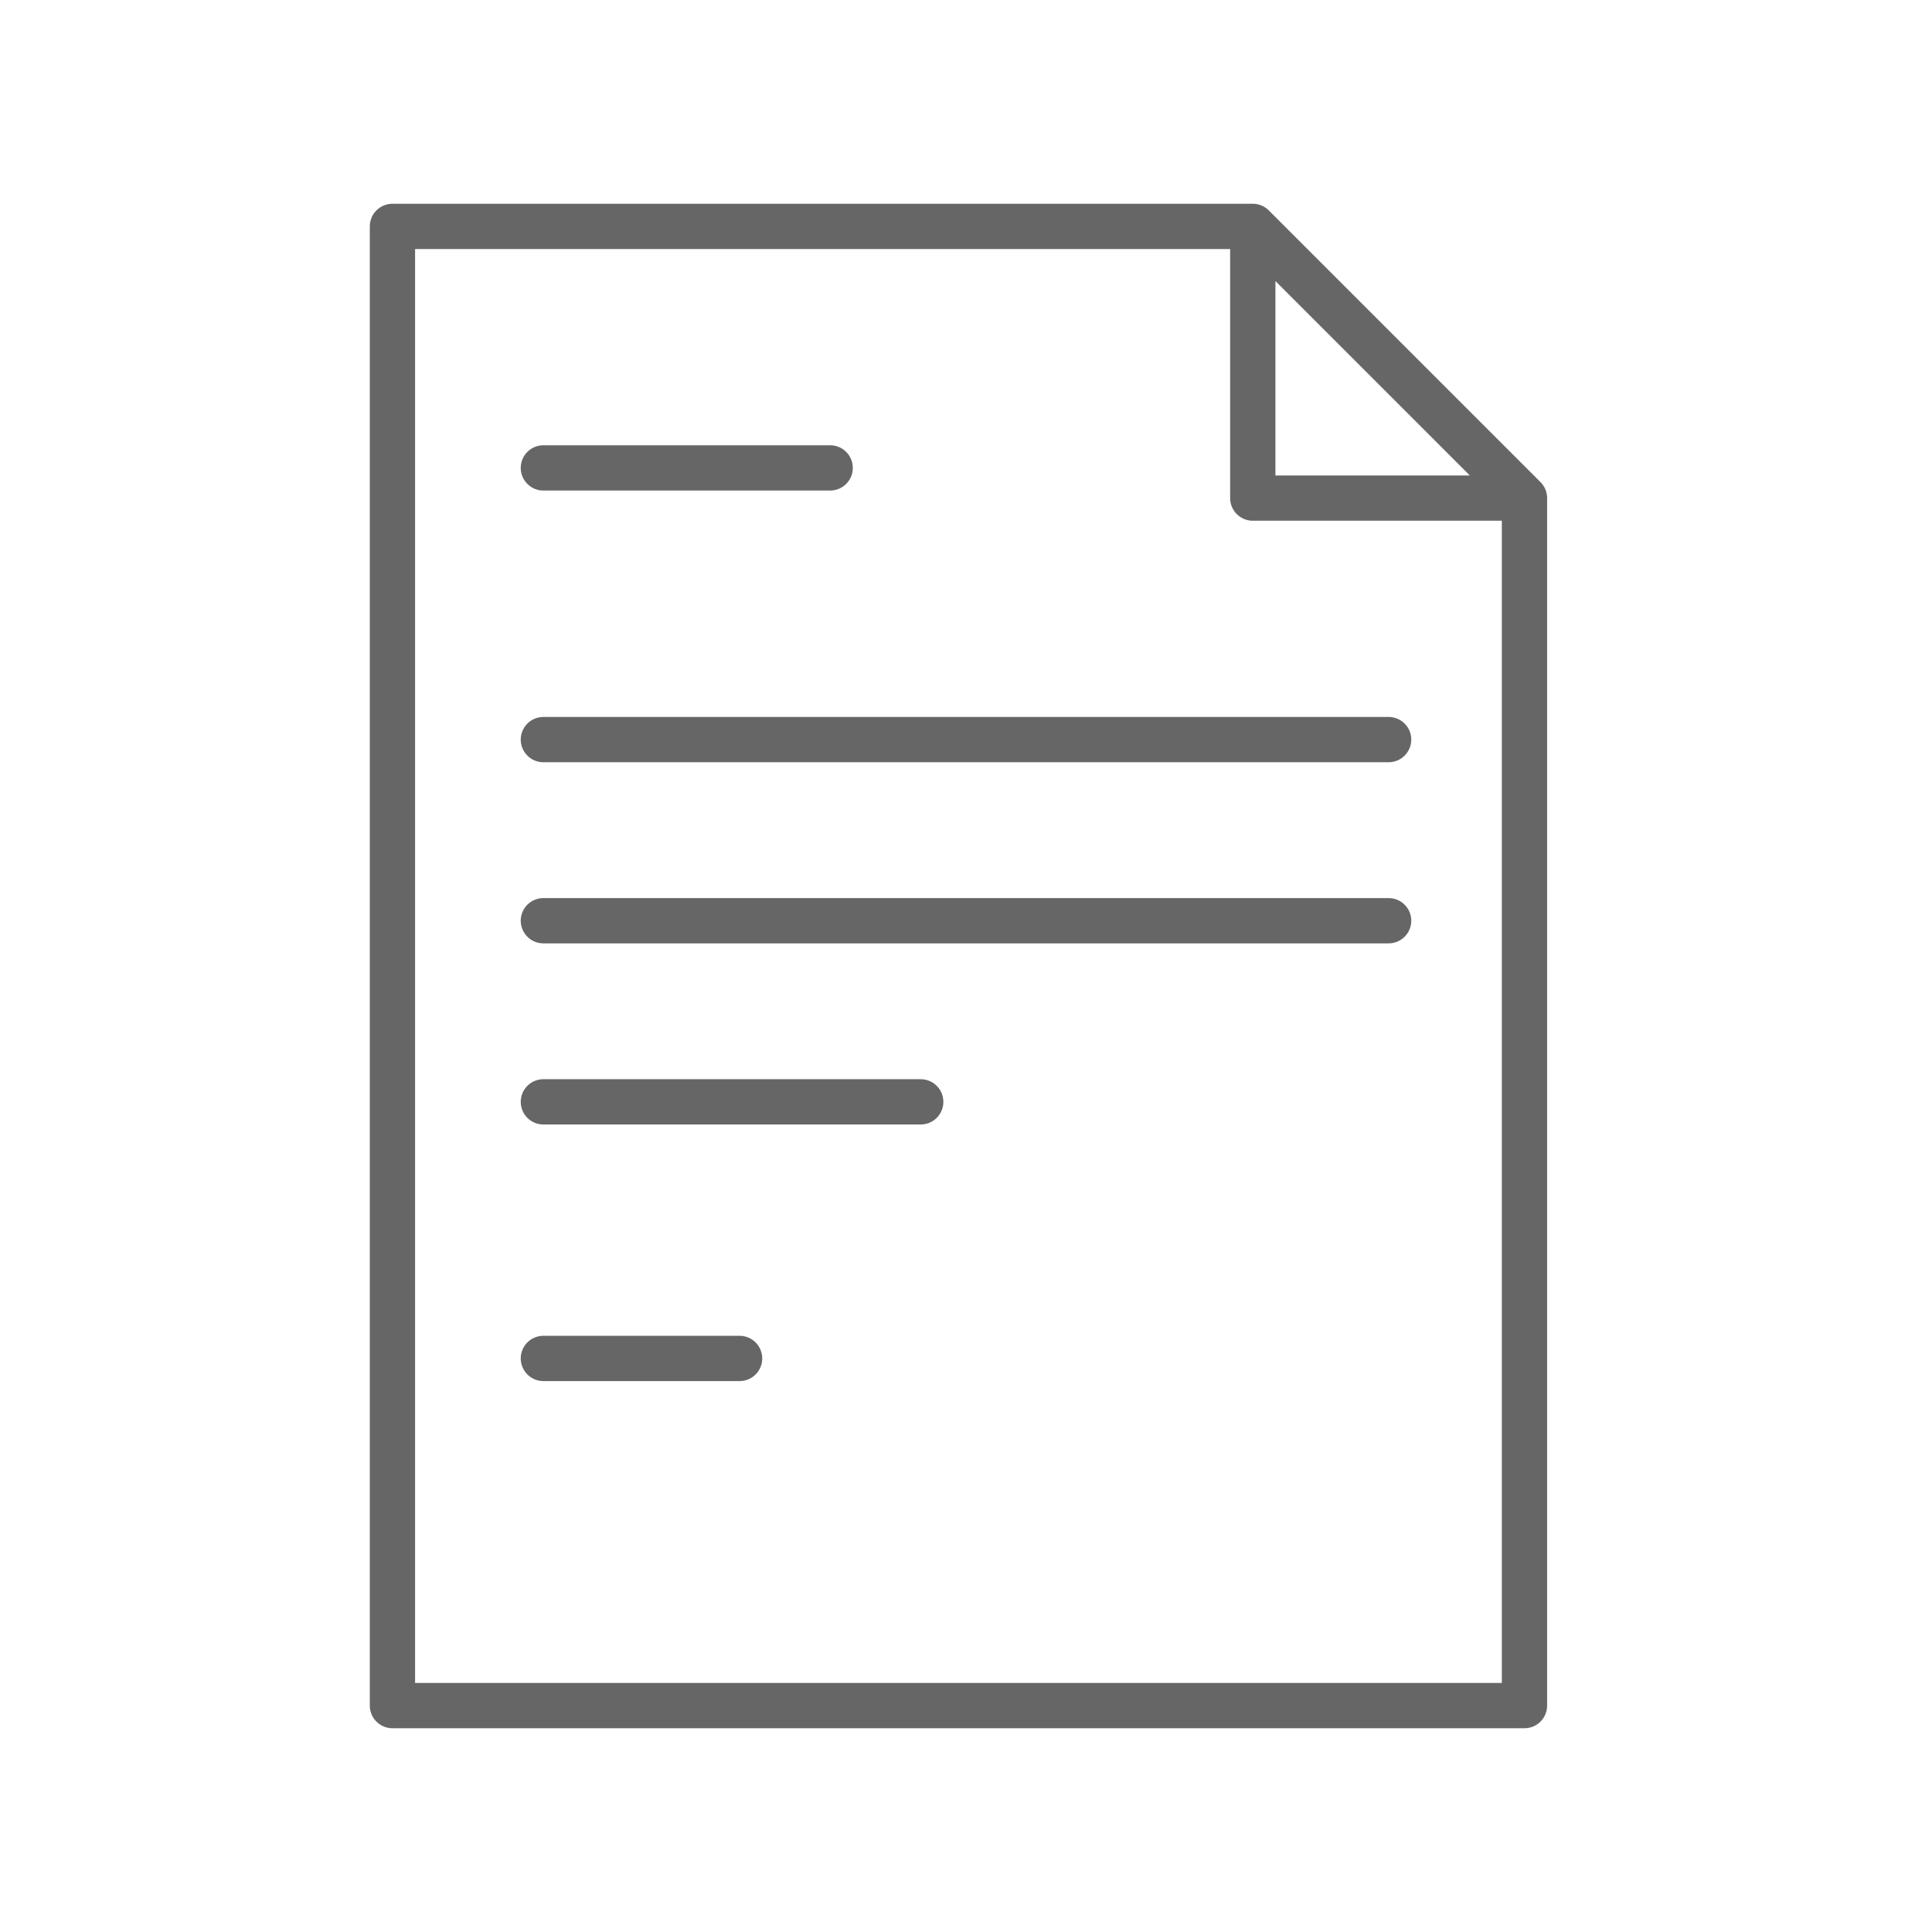 <svg xmlns="http://www.w3.org/2000/svg" viewBox="0 0 128 128" fill="none" stroke="#666" stroke-width="3" stroke-linecap="round" stroke-linejoin="round"><path d="M49 90H36ZH36m0-17H61M36 61H92m0-12H36M55 31H36m65 2L83 15m0 0V33h18v80H26V15Z"/></svg>
